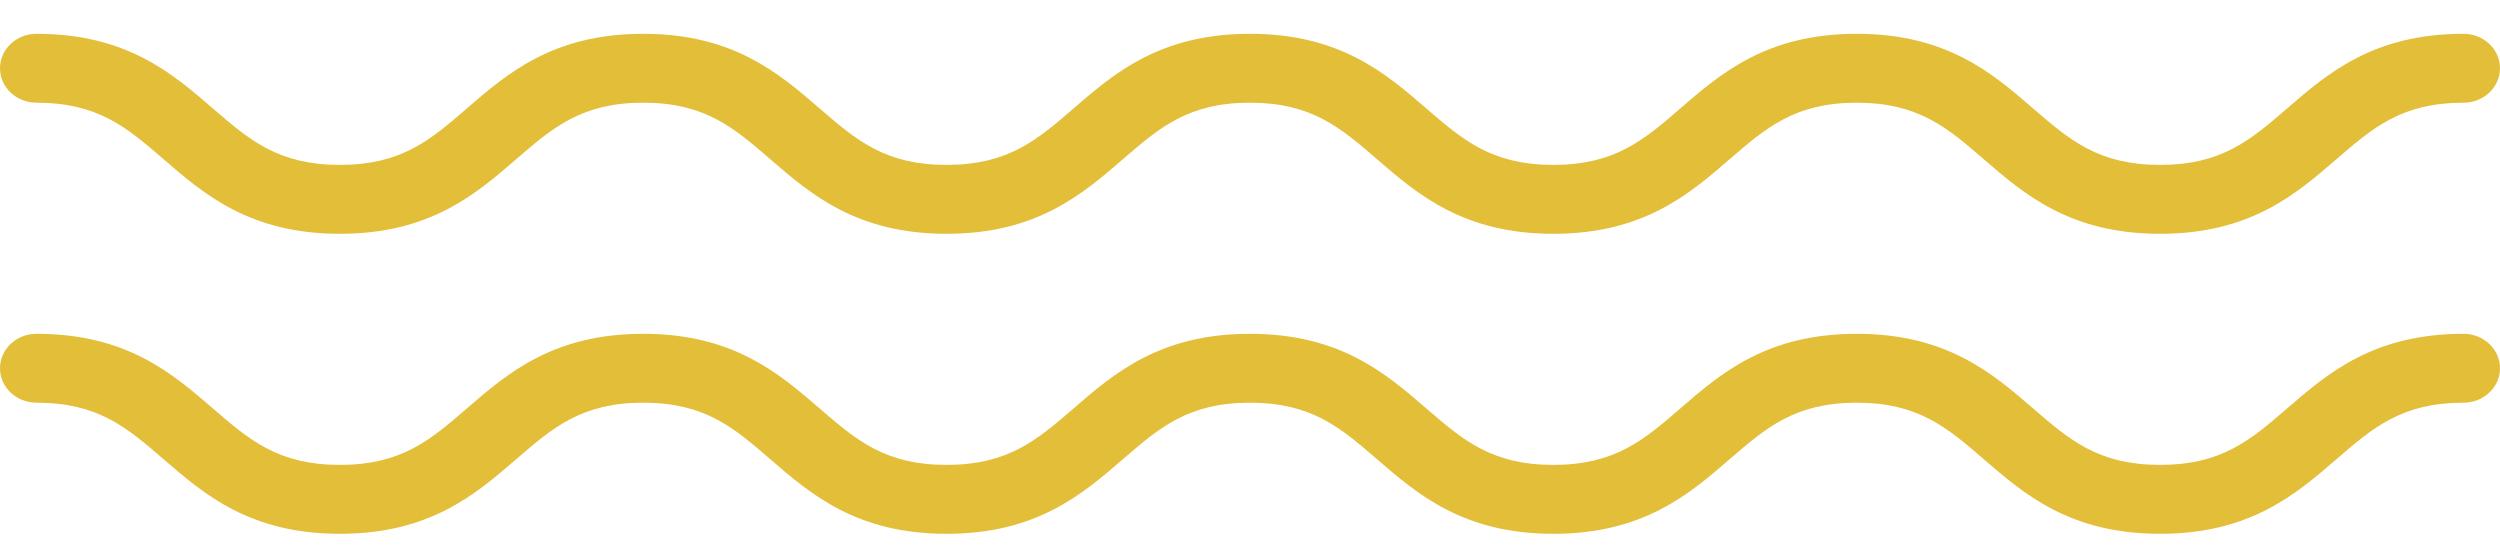 <?xml version="1.0" encoding="UTF-8"?>
<svg width="50px" height="11px" viewBox="0 0 50 11" version="1.1" xmlns="http://www.w3.org/2000/svg" xmlns:xlink="http://www.w3.org/1999/xlink">
    <title>sea-waves</title>
    <g id="Page-1" stroke="none" stroke-width="1" fill="none" fill-rule="evenodd">
        <g id="Homepage-Final" transform="translate(-695, -1893)" fill="#E3BE39" fill-rule="nonzero">
            <g id="OUR-TEAM" transform="translate(0, 1771)">
                <g id="title" transform="translate(636, 70)">
                    <g id="sea-waves" transform="translate(59, 52)">
                        <path d="M43.202,4.676 C41.401,4.676 40.484,3.884 39.675,3.184 C38.944,2.553 38.367,2.054 37.134,2.054 C35.901,2.054 35.324,2.553 34.593,3.184 C33.784,3.884 32.867,4.676 31.066,4.676 C29.266,4.676 28.349,3.884 27.54,3.184 C26.809,2.553 26.232,2.054 24.999,2.054 C23.766,2.054 23.189,2.553 22.458,3.184 C21.649,3.884 20.732,4.676 18.931,4.676 C17.131,4.676 16.214,3.884 15.405,3.184 C14.675,2.553 14.098,2.054 12.865,2.054 C11.632,2.054 11.055,2.553 10.324,3.184 C9.515,3.884 8.598,4.676 6.798,4.676 C4.997,4.676 4.08,3.884 3.271,3.184 C2.54,2.553 1.963,2.054 0.73,2.054 C0.327,2.054 0,1.746 0,1.365 C0,0.985 0.327,0.676 0.73,0.676 C2.53,0.676 3.447,1.468 4.257,2.168 C4.987,2.799 5.564,3.298 6.798,3.298 C8.031,3.298 8.608,2.799 9.338,2.168 C10.147,1.468 11.064,0.676 12.865,0.676 C14.665,0.676 15.582,1.469 16.391,2.168 C17.122,2.799 17.698,3.298 18.931,3.298 C20.165,3.298 20.742,2.799 21.472,2.168 C22.281,1.468 23.198,0.676 24.999,0.676 C26.799,0.676 27.716,1.468 28.525,2.168 C29.256,2.799 29.833,3.298 31.066,3.298 C32.3,3.298 32.877,2.799 33.607,2.168 C34.416,1.468 35.333,0.676 37.134,0.676 C38.935,0.676 39.852,1.468 40.661,2.168 C41.391,2.799 41.968,3.298 43.202,3.298 C44.435,3.298 45.012,2.799 45.743,2.168 C46.552,1.468 47.469,0.676 49.27,0.676 C49.673,0.676 50,0.985 50,1.365 C50,1.746 49.673,2.054 49.27,2.054 C48.037,2.054 47.459,2.553 46.729,3.184 C45.919,3.884 45.002,4.676 43.202,4.676 Z" id="Path"></path>
                        <path d="M43.202,10.676 C41.401,10.676 40.484,9.884 39.675,9.184 C38.944,8.553 38.367,8.054 37.134,8.054 C35.901,8.054 35.324,8.553 34.593,9.184 C33.784,9.884 32.867,10.676 31.066,10.676 C29.266,10.676 28.349,9.884 27.54,9.184 C26.809,8.553 26.232,8.054 24.999,8.054 C23.766,8.054 23.189,8.553 22.458,9.184 C21.649,9.884 20.732,10.676 18.931,10.676 C17.131,10.676 16.214,9.884 15.405,9.184 C14.675,8.553 14.098,8.054 12.865,8.054 C11.632,8.054 11.055,8.553 10.324,9.184 C9.515,9.884 8.598,10.676 6.798,10.676 C4.997,10.676 4.08,9.884 3.271,9.184 C2.54,8.553 1.963,8.054 0.73,8.054 C0.327,8.054 0,7.746 0,7.365 C0,6.985 0.327,6.676 0.73,6.676 C2.53,6.676 3.447,7.468 4.257,8.168 C4.987,8.799 5.564,9.298 6.798,9.298 C8.031,9.298 8.608,8.799 9.338,8.168 C10.147,7.468 11.064,6.676 12.865,6.676 C14.665,6.676 15.582,7.469 16.391,8.168 C17.122,8.799 17.698,9.298 18.931,9.298 C20.165,9.298 20.742,8.799 21.472,8.168 C22.281,7.468 23.198,6.676 24.999,6.676 C26.799,6.676 27.716,7.468 28.525,8.168 C29.256,8.799 29.833,9.298 31.066,9.298 C32.3,9.298 32.877,8.799 33.607,8.168 C34.416,7.468 35.333,6.676 37.134,6.676 C38.935,6.676 39.852,7.468 40.661,8.168 C41.391,8.799 41.968,9.298 43.202,9.298 C44.435,9.298 45.012,8.799 45.743,8.168 C46.552,7.468 47.469,6.676 49.27,6.676 C49.673,6.676 50,6.985 50,7.365 C50,7.746 49.673,8.054 49.27,8.054 C48.037,8.054 47.459,8.553 46.729,9.184 C45.919,9.884 45.002,10.676 43.202,10.676 Z" id="Path"></path>
                    </g>
                </g>
            </g>
        </g>
    </g>
</svg>